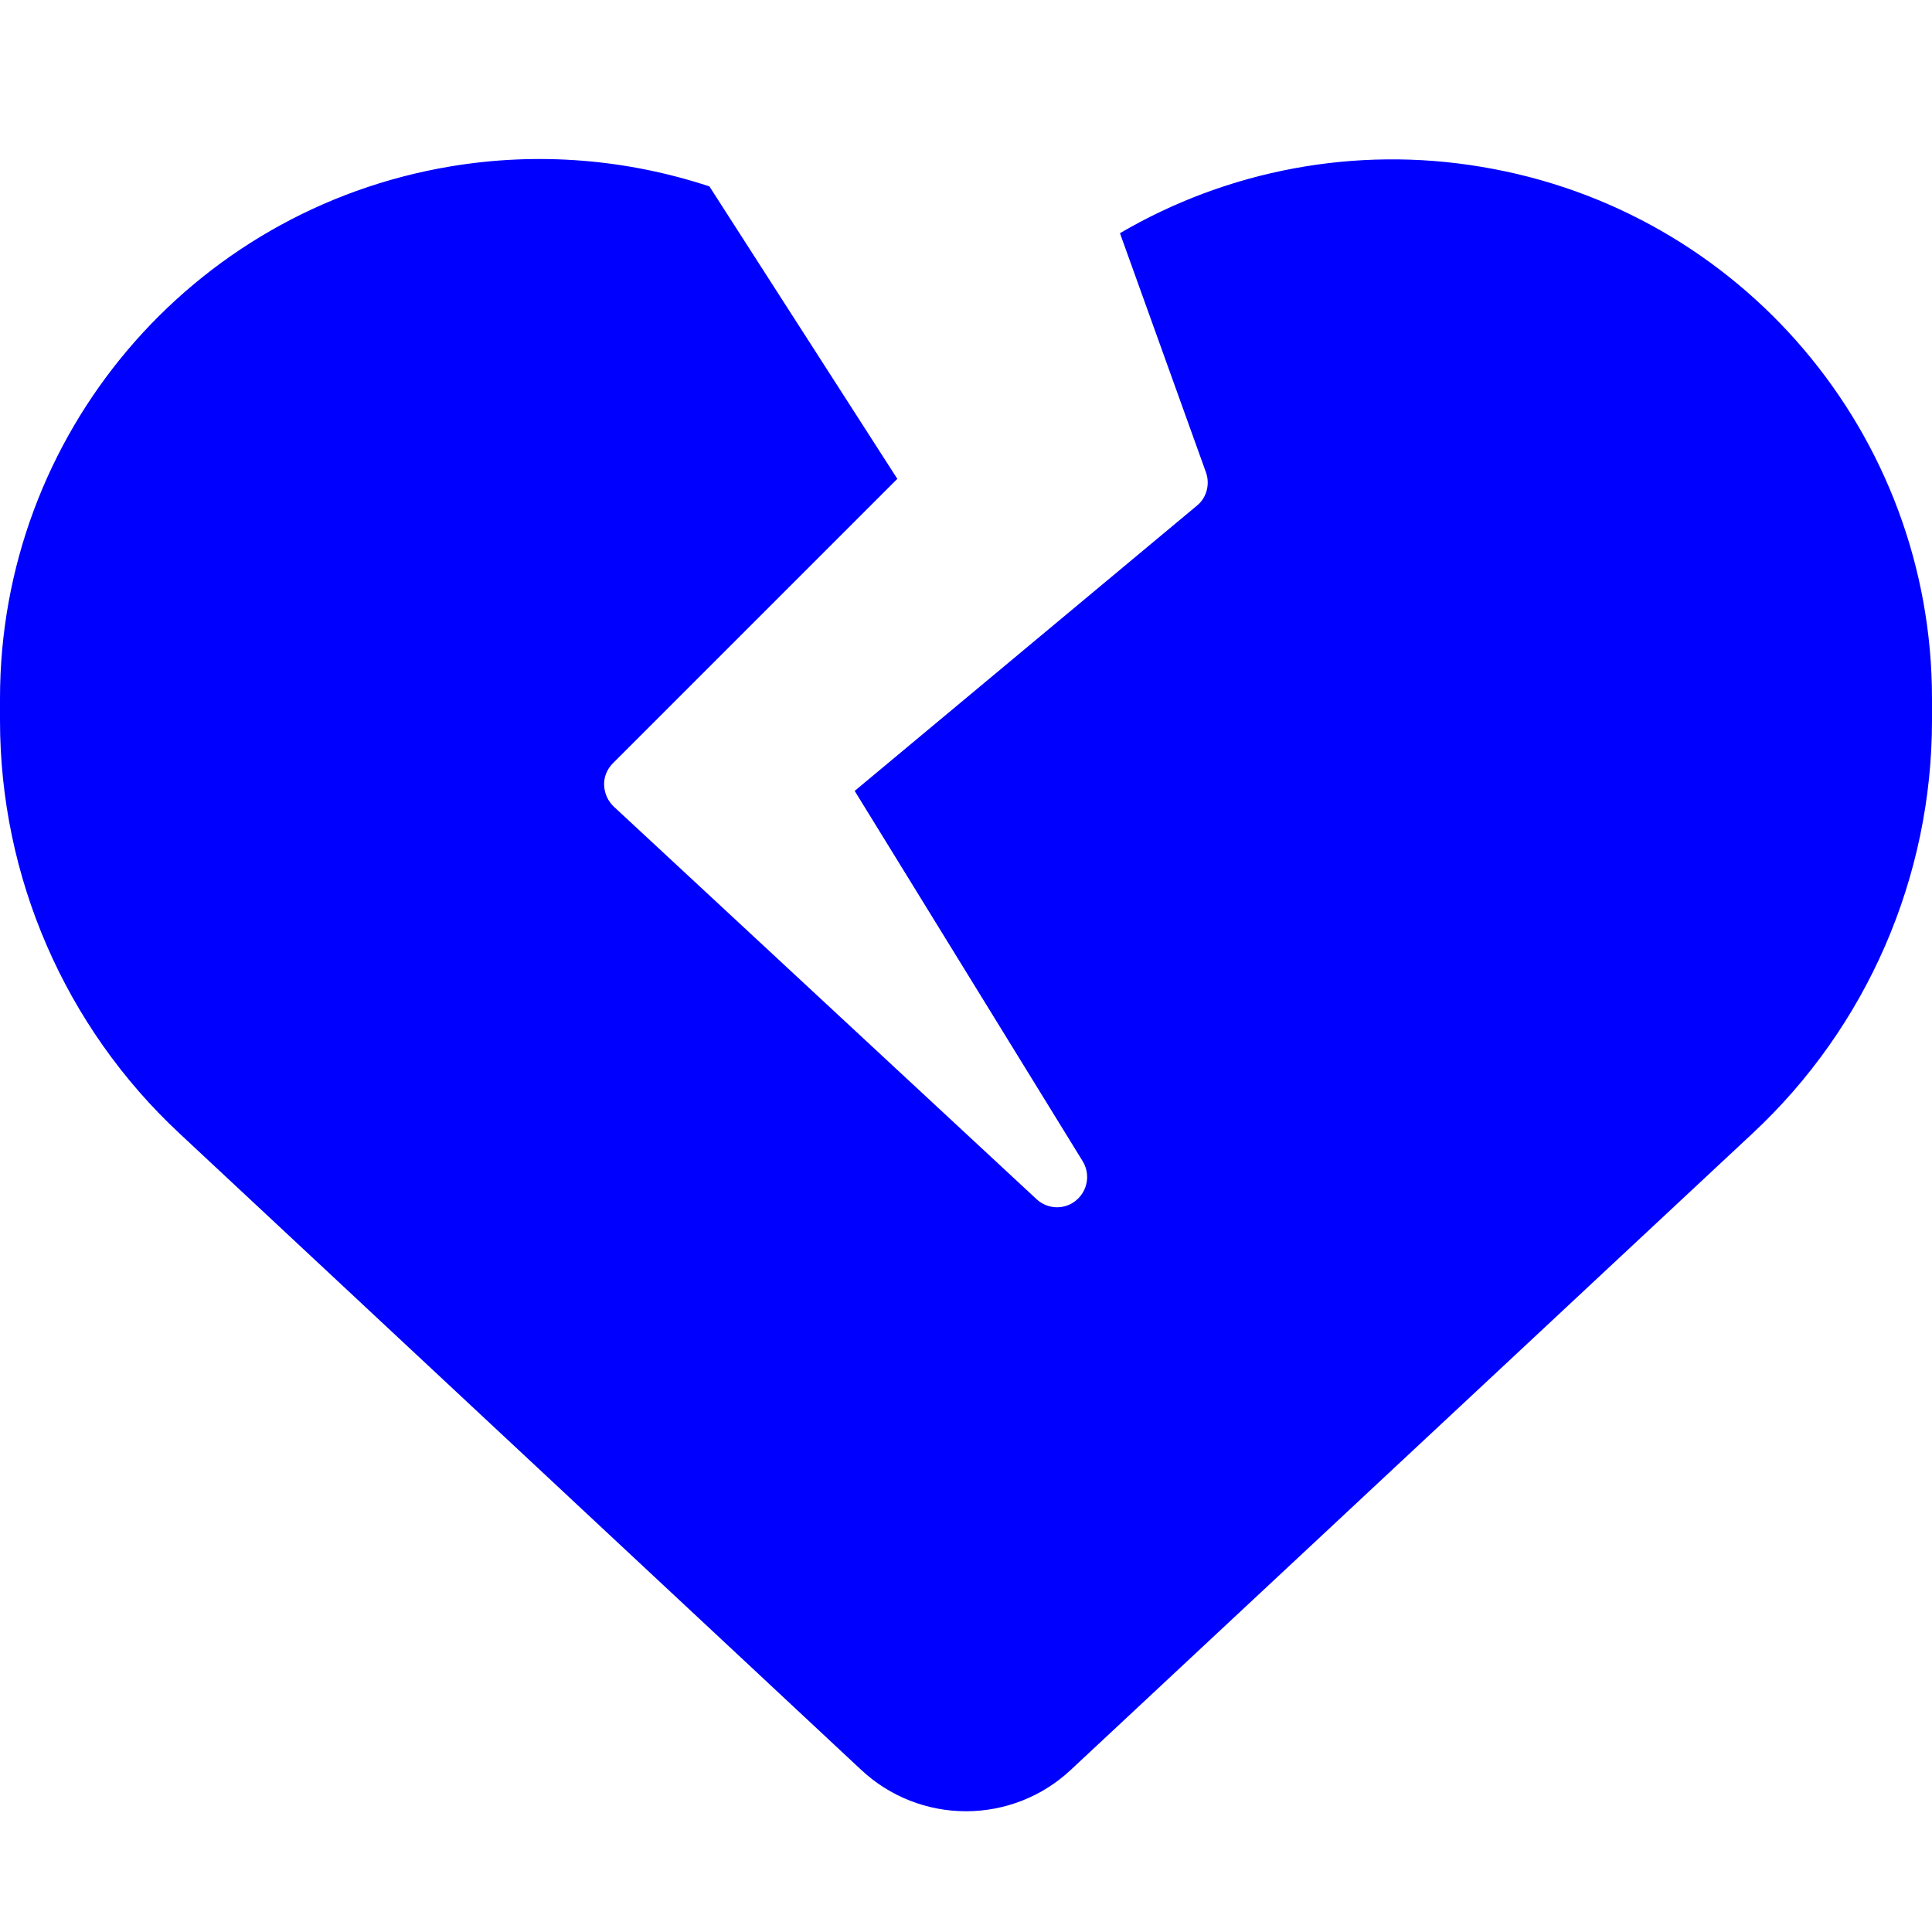 <?xml version="1.0"?>
<svg width="512" height="512" xmlns="http://www.w3.org/2000/svg" xmlns:svg="http://www.w3.org/2000/svg">
 <!--! Font Awesome Pro 6.4.0 by @fontawesome - https://fontawesome.com License - https://fontawesome.com/license (Commercial License) Copyright 2023 Fonticons, Inc. -->
 <g class="layer">
  <title>Layer 1</title>
  <path d="m119.4,44.1c23.3,-3.9 46.8,-1.9 68.6,5.3l49.8,77.5l-75.4,75.4c-1.5,1.5 -2.4,3.6 -2.3,5.8s1,4.2 2.6,5.7l112,104c2.9,2.7 7.4,2.9 10.5,0.3s3.8,-7 1.7,-10.4l-60.4,-98.1l90.7,-75.6c2.6,-2.1 3.5,-5.7 2.4,-8.8l-22.8,-63.4c28.5,-16.7 62.4,-23.2 95.7,-17.6c69,11.4 119.5,71 119.5,140.9l0,5.8c0,41.5 -17.2,81.2 -47.6,109.5l-180.7,168.7c-7.5,7 -17.4,10.9 -27.7,10.9s-20.2,-3.9 -27.7,-10.9l-180.7,-168.7c-30.4,-28.3 -47.6,-68 -47.6,-109.5l0,-5.8c0,-69.9 50.5,-129.5 119.4,-141z" fill="#0000ff" id="svg_1"/>
 </g>
</svg>